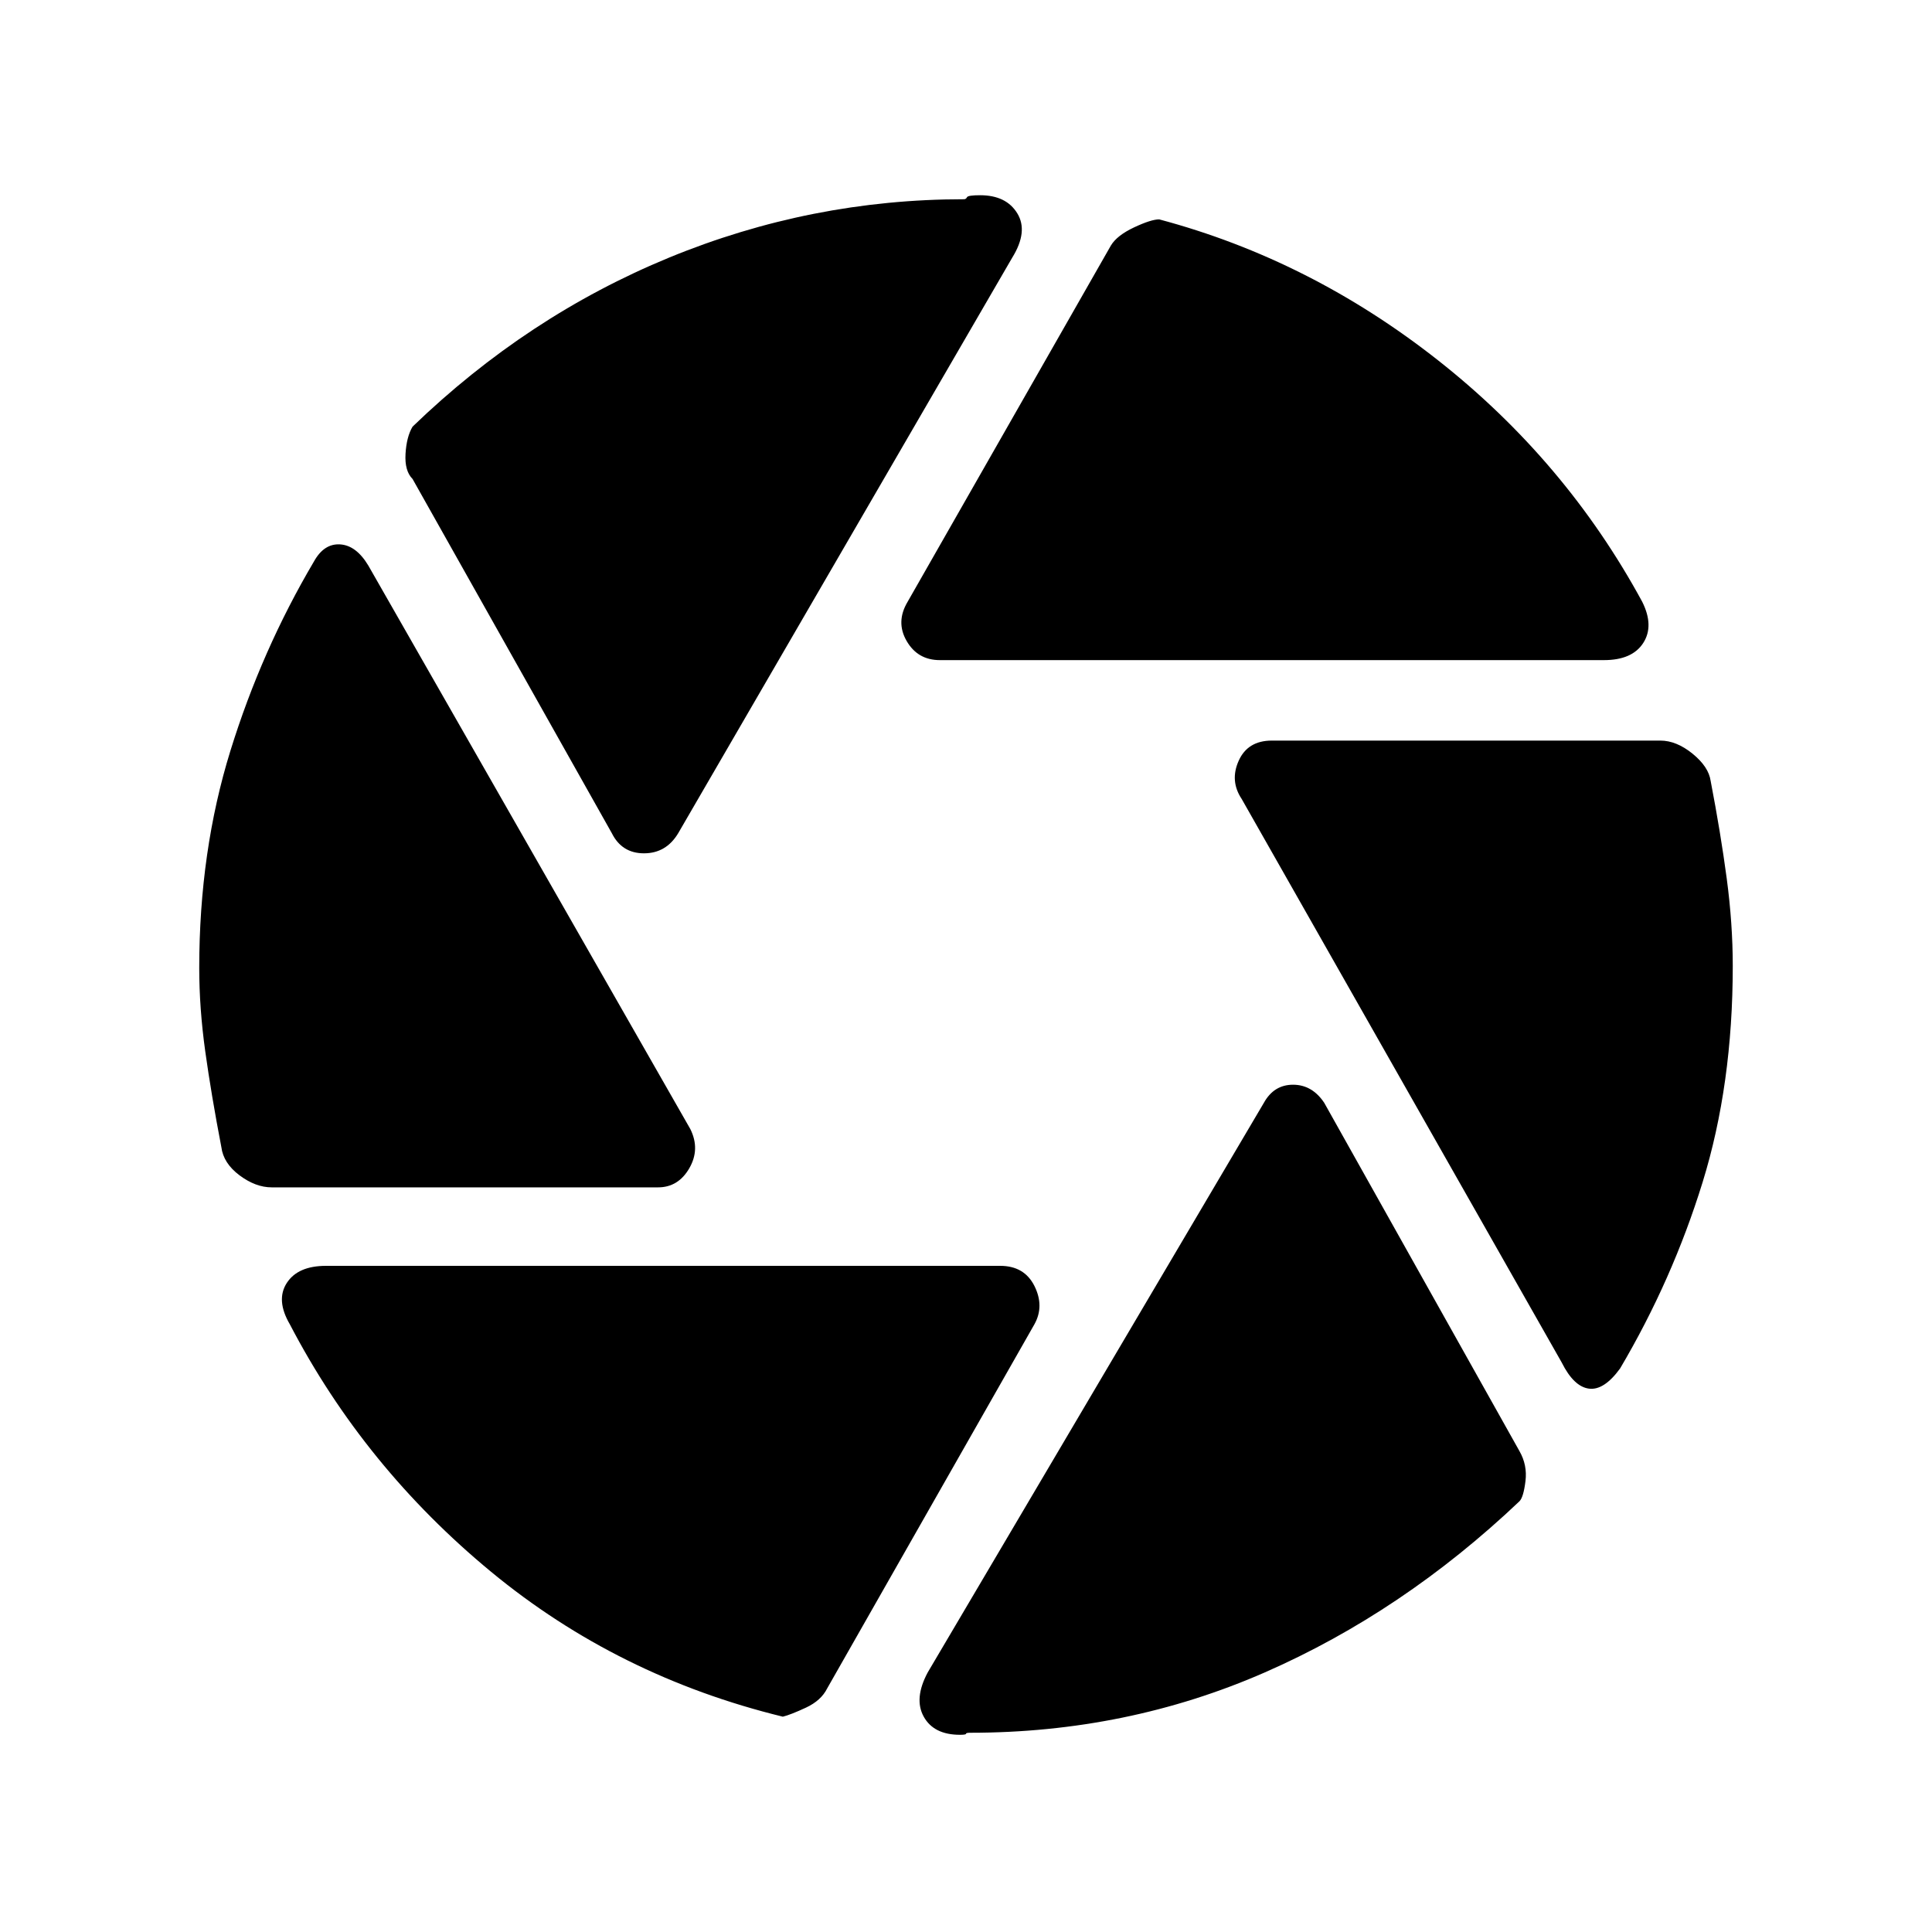 <svg xmlns="http://www.w3.org/2000/svg" height="40" width="40"><path d="M19.458 13.667q-.458 0-.687-.396-.229-.396.021-.813L23 5.083q.125-.208.479-.375.354-.166.521-.166 3.125.833 5.771 2.916 2.646 2.084 4.229 5 .25.5.021.855-.229.354-.813.354Zm-6.791 3.583L8.542 9.917q-.167-.167-.146-.521.021-.354.146-.563 2.375-2.291 5.312-3.5 2.938-1.208 6.104-1.208.042 0 .063-.042.021-.041.271-.041.541 0 .77.375.23.375-.104.916L14.042 17.25q-.25.417-.709.417-.458 0-.666-.417Zm-7.042 7.333q-.333 0-.667-.25-.333-.25-.375-.583-.208-1.083-.333-1.979-.125-.896-.125-1.729 0-2.417.646-4.5.646-2.084 1.729-3.917.208-.375.542-.354.333.021.583.437l6.667 11.667q.208.417-.021.813-.229.395-.646.395Zm10.583 10.959q-3.416-.834-6.041-3Q7.542 30.375 6 27.417q-.292-.5-.062-.855.229-.354.812-.354h13.958q.5 0 .709.417.208.417 0 .792l-4.292 7.541q-.125.25-.437.396-.313.146-.48.188Zm3.875.333q-.083 0-.083.021t-.125.021q-.542 0-.75-.375-.208-.375.083-.917l6.959-11.792q.208-.375.604-.375t.646.375l4.041 7.209q.167.291.125.625-.041.333-.125.416-2.416 2.292-5.27 3.542-2.855 1.25-6.105 1.25Zm12.25-7.667-6.625-11.666q-.25-.375-.062-.792.187-.417.687-.417h8.042q.333 0 .667.271.333.271.375.563.208 1.083.333 2.021.125.937.125 1.812 0 2.458-.625 4.479t-1.708 3.854q-.334.459-.646.417-.313-.042-.563-.542Z"/></svg>